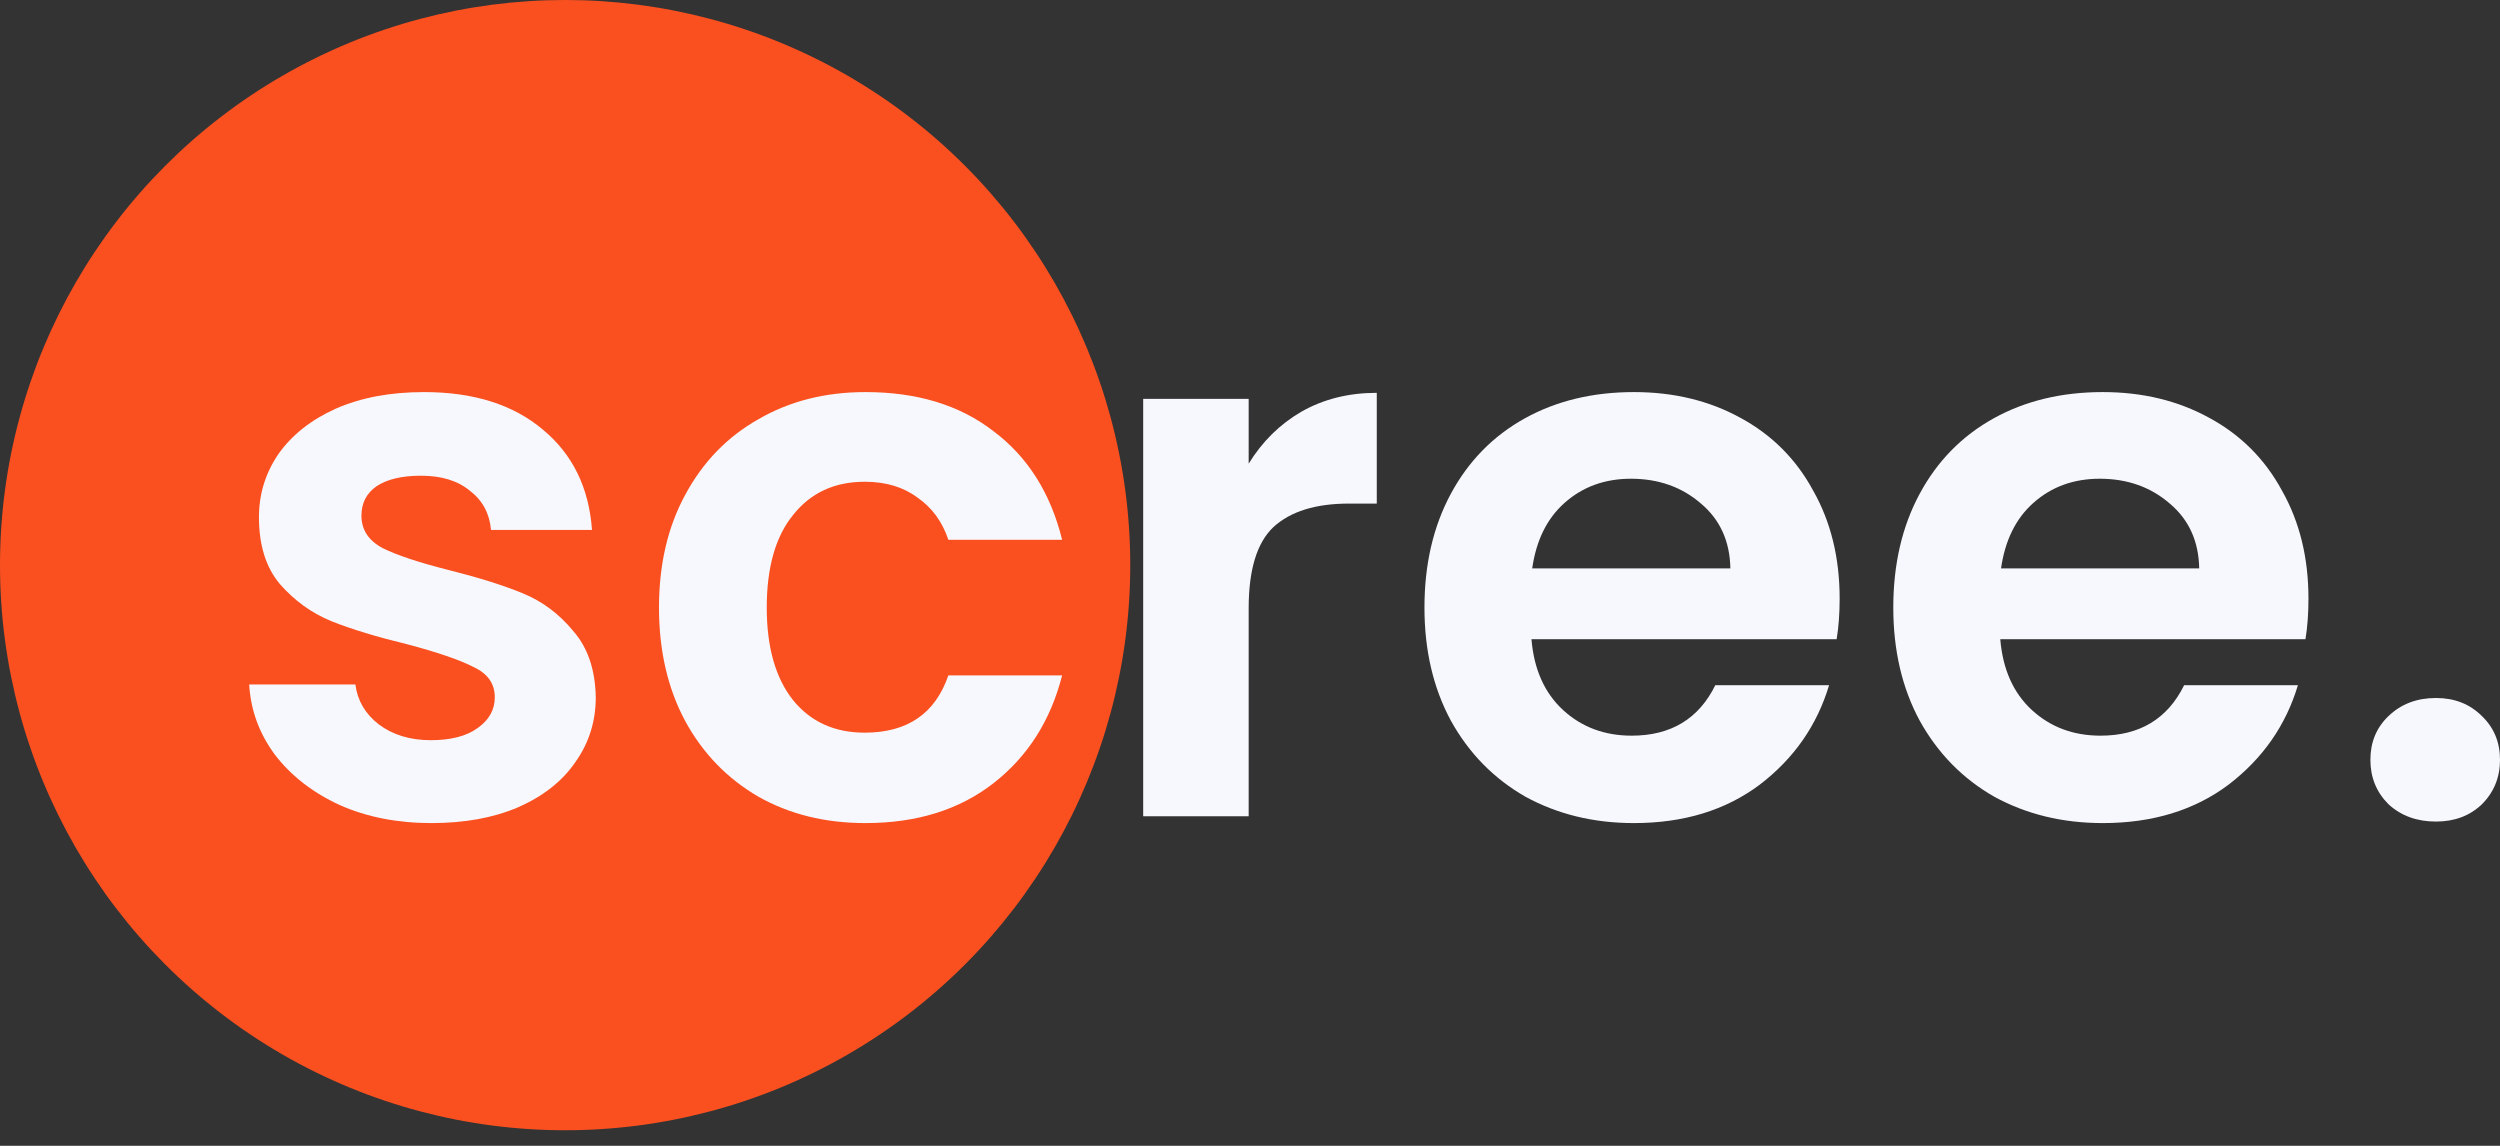 <svg width="120" height="55" viewBox="0 0 120 55" fill="none" xmlns="http://www.w3.org/2000/svg">
<rect x="0" y="0" width="120" height="55" fill="#333333" stroke="none"/>
<circle r="27.126" transform="matrix(1 0 0 -1 27.126 27.126)" fill="#FA5020"/>
<path d="M20.712 39.508C19.073 39.508 17.602 39.218 16.3 38.64C14.998 38.037 13.961 37.229 13.189 36.217C12.442 35.204 12.032 34.083 11.96 32.853H17.059C17.156 33.624 17.529 34.263 18.18 34.77C18.856 35.276 19.687 35.529 20.676 35.529C21.64 35.529 22.388 35.336 22.919 34.951C23.473 34.565 23.75 34.071 23.75 33.468C23.75 32.817 23.413 32.334 22.738 32.021C22.087 31.683 21.038 31.322 19.591 30.936C18.096 30.574 16.866 30.201 15.902 29.815C14.961 29.429 14.142 28.838 13.442 28.043C12.767 27.247 12.43 26.174 12.43 24.823C12.43 23.714 12.743 22.702 13.37 21.785C14.021 20.869 14.937 20.146 16.119 19.615C17.324 19.085 18.735 18.82 20.351 18.82C22.738 18.82 24.642 19.422 26.065 20.628C27.488 21.809 28.271 23.413 28.416 25.438H23.57C23.497 24.643 23.16 24.016 22.557 23.558C21.978 23.075 21.194 22.834 20.206 22.834C19.29 22.834 18.578 23.003 18.072 23.341C17.59 23.678 17.349 24.148 17.349 24.751C17.349 25.426 17.686 25.945 18.361 26.306C19.036 26.644 20.085 26.994 21.508 27.355C22.955 27.717 24.148 28.091 25.089 28.477C26.029 28.862 26.837 29.465 27.512 30.285C28.211 31.081 28.573 32.142 28.597 33.468C28.597 34.625 28.271 35.662 27.62 36.578C26.993 37.495 26.077 38.218 24.872 38.748C23.69 39.255 22.304 39.508 20.712 39.508Z" fill="#F7F8FD"/>
<path d="M31.632 29.164C31.632 27.09 32.054 25.282 32.898 23.738C33.742 22.171 34.911 20.966 36.406 20.122C37.901 19.254 39.613 18.82 41.542 18.82C44.026 18.82 46.075 19.447 47.691 20.7C49.331 21.93 50.428 23.666 50.982 25.909H45.521C45.231 25.041 44.737 24.365 44.038 23.883C43.363 23.377 42.519 23.124 41.506 23.124C40.059 23.124 38.914 23.654 38.07 24.715C37.226 25.752 36.804 27.235 36.804 29.164C36.804 31.069 37.226 32.551 38.07 33.612C38.914 34.649 40.059 35.168 41.506 35.168C43.556 35.168 44.894 34.251 45.521 32.419H50.982C50.428 34.589 49.331 36.313 47.691 37.591C46.051 38.869 44.002 39.508 41.542 39.508C39.613 39.508 37.901 39.086 36.406 38.242C34.911 37.374 33.742 36.168 32.898 34.625C32.054 33.058 31.632 31.237 31.632 29.164Z" fill="#F7F8FD"/>
<path d="M59.936 22.256C60.587 21.195 61.431 20.363 62.468 19.76C63.529 19.157 64.734 18.856 66.085 18.856V24.172H64.746C63.155 24.172 61.95 24.546 61.13 25.294C60.334 26.041 59.936 27.343 59.936 29.2V39.182H54.873V19.145H59.936V22.256Z" fill="#F7F8FD"/>
<path d="M88.303 28.73C88.303 29.453 88.255 30.104 88.158 30.683H73.51C73.631 32.13 74.137 33.263 75.029 34.083C75.921 34.902 77.018 35.312 78.32 35.312C80.201 35.312 81.539 34.505 82.335 32.889H87.796C87.218 34.818 86.109 36.409 84.469 37.663C82.829 38.893 80.816 39.508 78.429 39.508C76.5 39.508 74.764 39.086 73.221 38.242C71.702 37.374 70.508 36.156 69.64 34.589C68.796 33.022 68.374 31.213 68.374 29.164C68.374 27.09 68.796 25.27 69.64 23.702C70.484 22.135 71.665 20.929 73.184 20.085C74.704 19.241 76.452 18.82 78.429 18.82C80.334 18.82 82.034 19.23 83.529 20.049C85.048 20.869 86.217 22.039 87.037 23.558C87.881 25.053 88.303 26.777 88.303 28.73ZM83.058 27.283C83.034 25.981 82.564 24.944 81.648 24.172C80.732 23.377 79.61 22.979 78.284 22.979C77.03 22.979 75.969 23.365 75.101 24.136C74.257 24.884 73.739 25.933 73.546 27.283H83.058Z" fill="#F7F8FD"/>
<path d="M110.806 28.73C110.806 29.453 110.758 30.104 110.662 30.683H96.013C96.134 32.13 96.64 33.263 97.532 34.083C98.425 34.902 99.522 35.312 100.824 35.312C102.705 35.312 104.043 34.505 104.839 32.889H110.3C109.721 34.818 108.612 36.409 106.972 37.663C105.333 38.893 103.319 39.508 100.932 39.508C99.003 39.508 97.267 39.086 95.724 38.242C94.205 37.374 93.011 36.156 92.144 34.589C91.299 33.022 90.878 31.213 90.878 29.164C90.878 27.09 91.299 25.27 92.144 23.702C92.987 22.135 94.169 20.929 95.688 20.085C97.207 19.241 98.955 18.82 100.932 18.82C102.837 18.82 104.537 19.23 106.032 20.049C107.551 20.869 108.721 22.039 109.54 23.558C110.384 25.053 110.806 26.777 110.806 28.73ZM105.562 27.283C105.538 25.981 105.068 24.944 104.151 24.172C103.235 23.377 102.114 22.979 100.788 22.979C99.534 22.979 98.473 23.365 97.605 24.136C96.761 24.884 96.243 25.933 96.05 27.283H105.562Z" fill="#F7F8FD"/>
<path d="M116.926 39.435C116.009 39.435 115.25 39.158 114.647 38.604C114.068 38.025 113.779 37.314 113.779 36.47C113.779 35.626 114.068 34.926 114.647 34.372C115.25 33.793 116.009 33.504 116.926 33.504C117.818 33.504 118.553 33.793 119.132 34.372C119.71 34.926 120 35.626 120 36.47C120 37.314 119.71 38.025 119.132 38.604C118.553 39.158 117.818 39.435 116.926 39.435Z" fill="#F7F8FD"/>
</svg>
